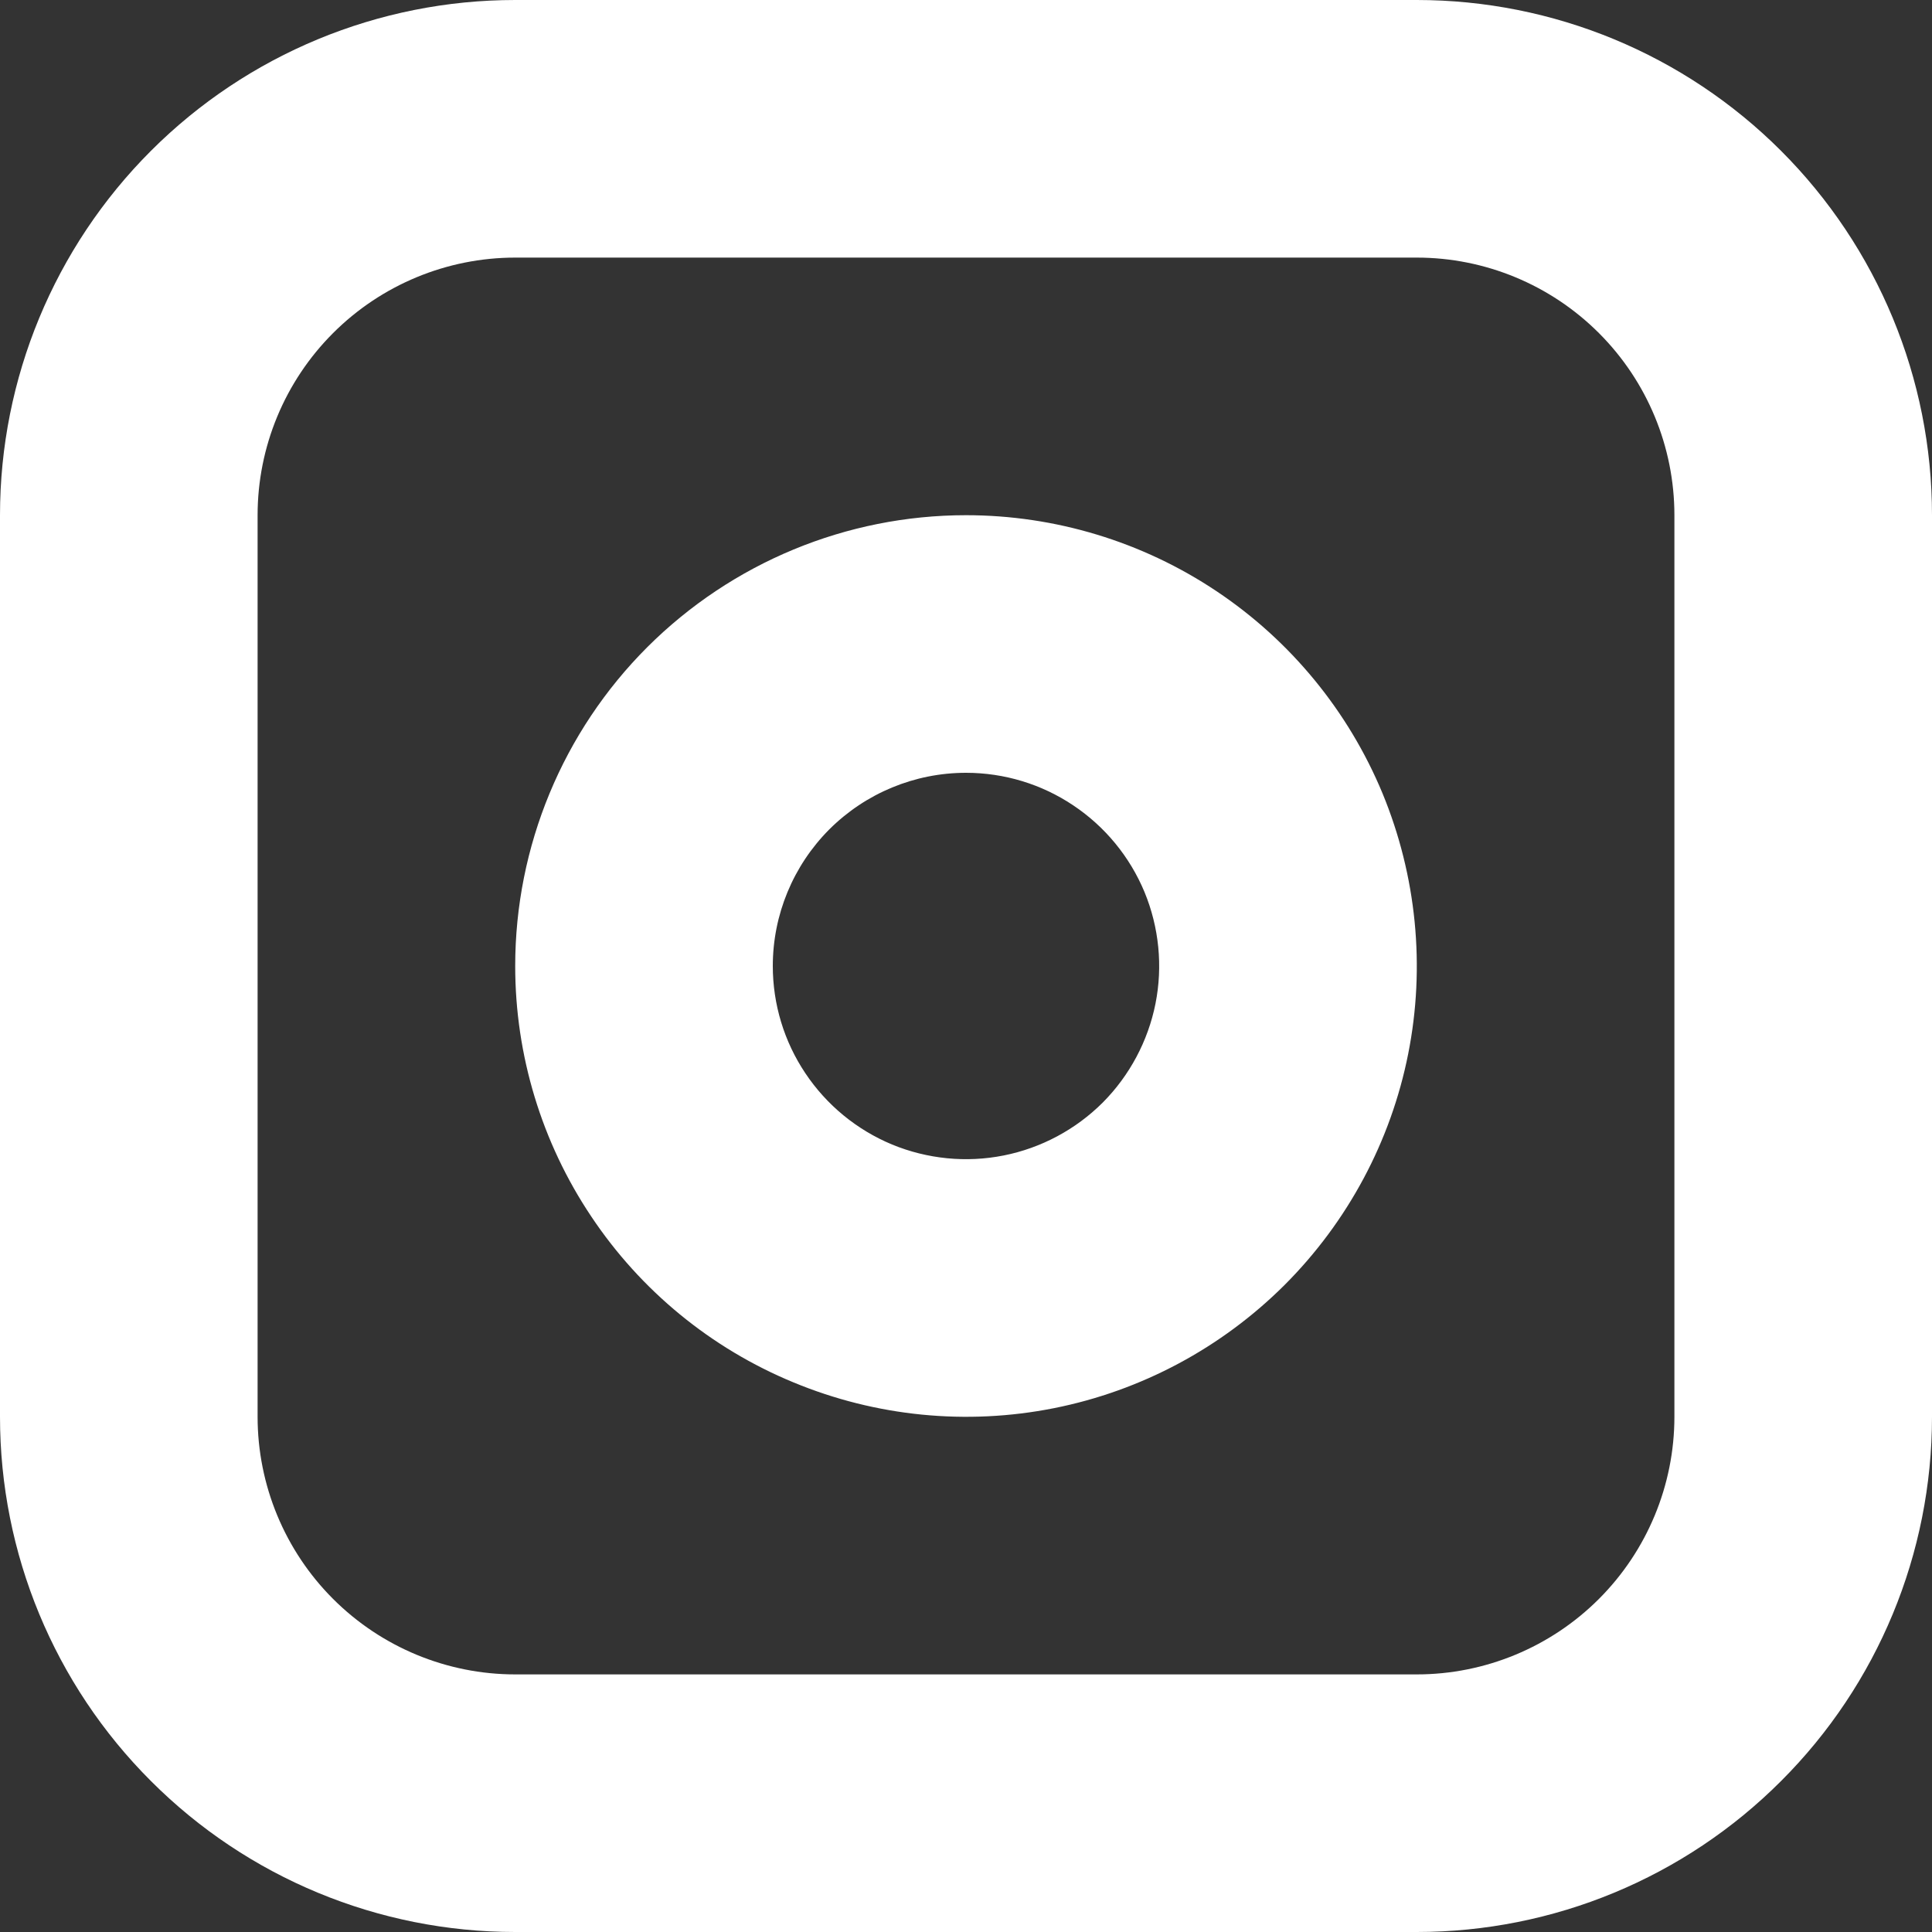 <svg width="15" height="15" viewBox="0 0 15 15" fill="none" xmlns="http://www.w3.org/2000/svg">
    <rect x="0" y="0" width="15" height="15" fill="#333333" stroke="none"/>
    <path fill-rule="evenodd" clip-rule="evenodd" d="M4 -0H11C12.061 -0 13.078 0.421 13.828 1.171C14.579 1.922 15 2.939 15 4V11C15 12.061 14.579 13.078 13.828 13.828C13.078 14.579 12.061 15 11 15H4C2.939 15 1.922 14.579 1.172 13.828C0.421 13.078 0 12.061 0 11V4C0 2.939 0.421 1.922 1.172 1.171C1.922 0.421 2.939 -0 4 -0ZM4 2H11C11.53 2 12.039 2.211 12.414 2.586C12.789 2.961 13 3.469 13 4V11C13 11.53 12.789 12.039 12.414 12.414C12.039 12.789 11.53 13 11 13H4C3.47 13 2.961 12.789 2.586 12.414C2.211 12.039 2 11.53 2 11V4C2 3.469 2.211 2.961 2.586 2.586C2.961 2.211 3.47 2 4 2ZM7.5 4C8.192 4 8.869 4.205 9.445 4.59C10.02 4.974 10.469 5.521 10.734 6.16C10.998 6.8 11.068 7.504 10.933 8.183C10.798 8.862 10.464 9.485 9.975 9.975C9.485 10.464 8.862 10.798 8.183 10.933C7.504 11.068 6.8 10.998 6.161 10.733C5.521 10.469 4.974 10.02 4.59 9.444C4.205 8.869 4 8.192 4 7.5C4 6.572 4.369 5.681 5.025 5.025C5.682 4.369 6.572 4 7.5 4ZM7.5 6C7.797 6 8.087 6.088 8.333 6.253C8.58 6.418 8.772 6.652 8.886 6.926C8.999 7.2 9.029 7.502 8.971 7.793C8.913 8.083 8.77 8.351 8.561 8.561C8.351 8.77 8.084 8.913 7.793 8.971C7.502 9.029 7.2 8.999 6.926 8.886C6.652 8.772 6.418 8.58 6.253 8.333C6.088 8.087 6 7.797 6 7.5C6 7.102 6.158 6.721 6.439 6.439C6.721 6.158 7.102 6 7.5 6Z" fill="white"/>
</svg>
